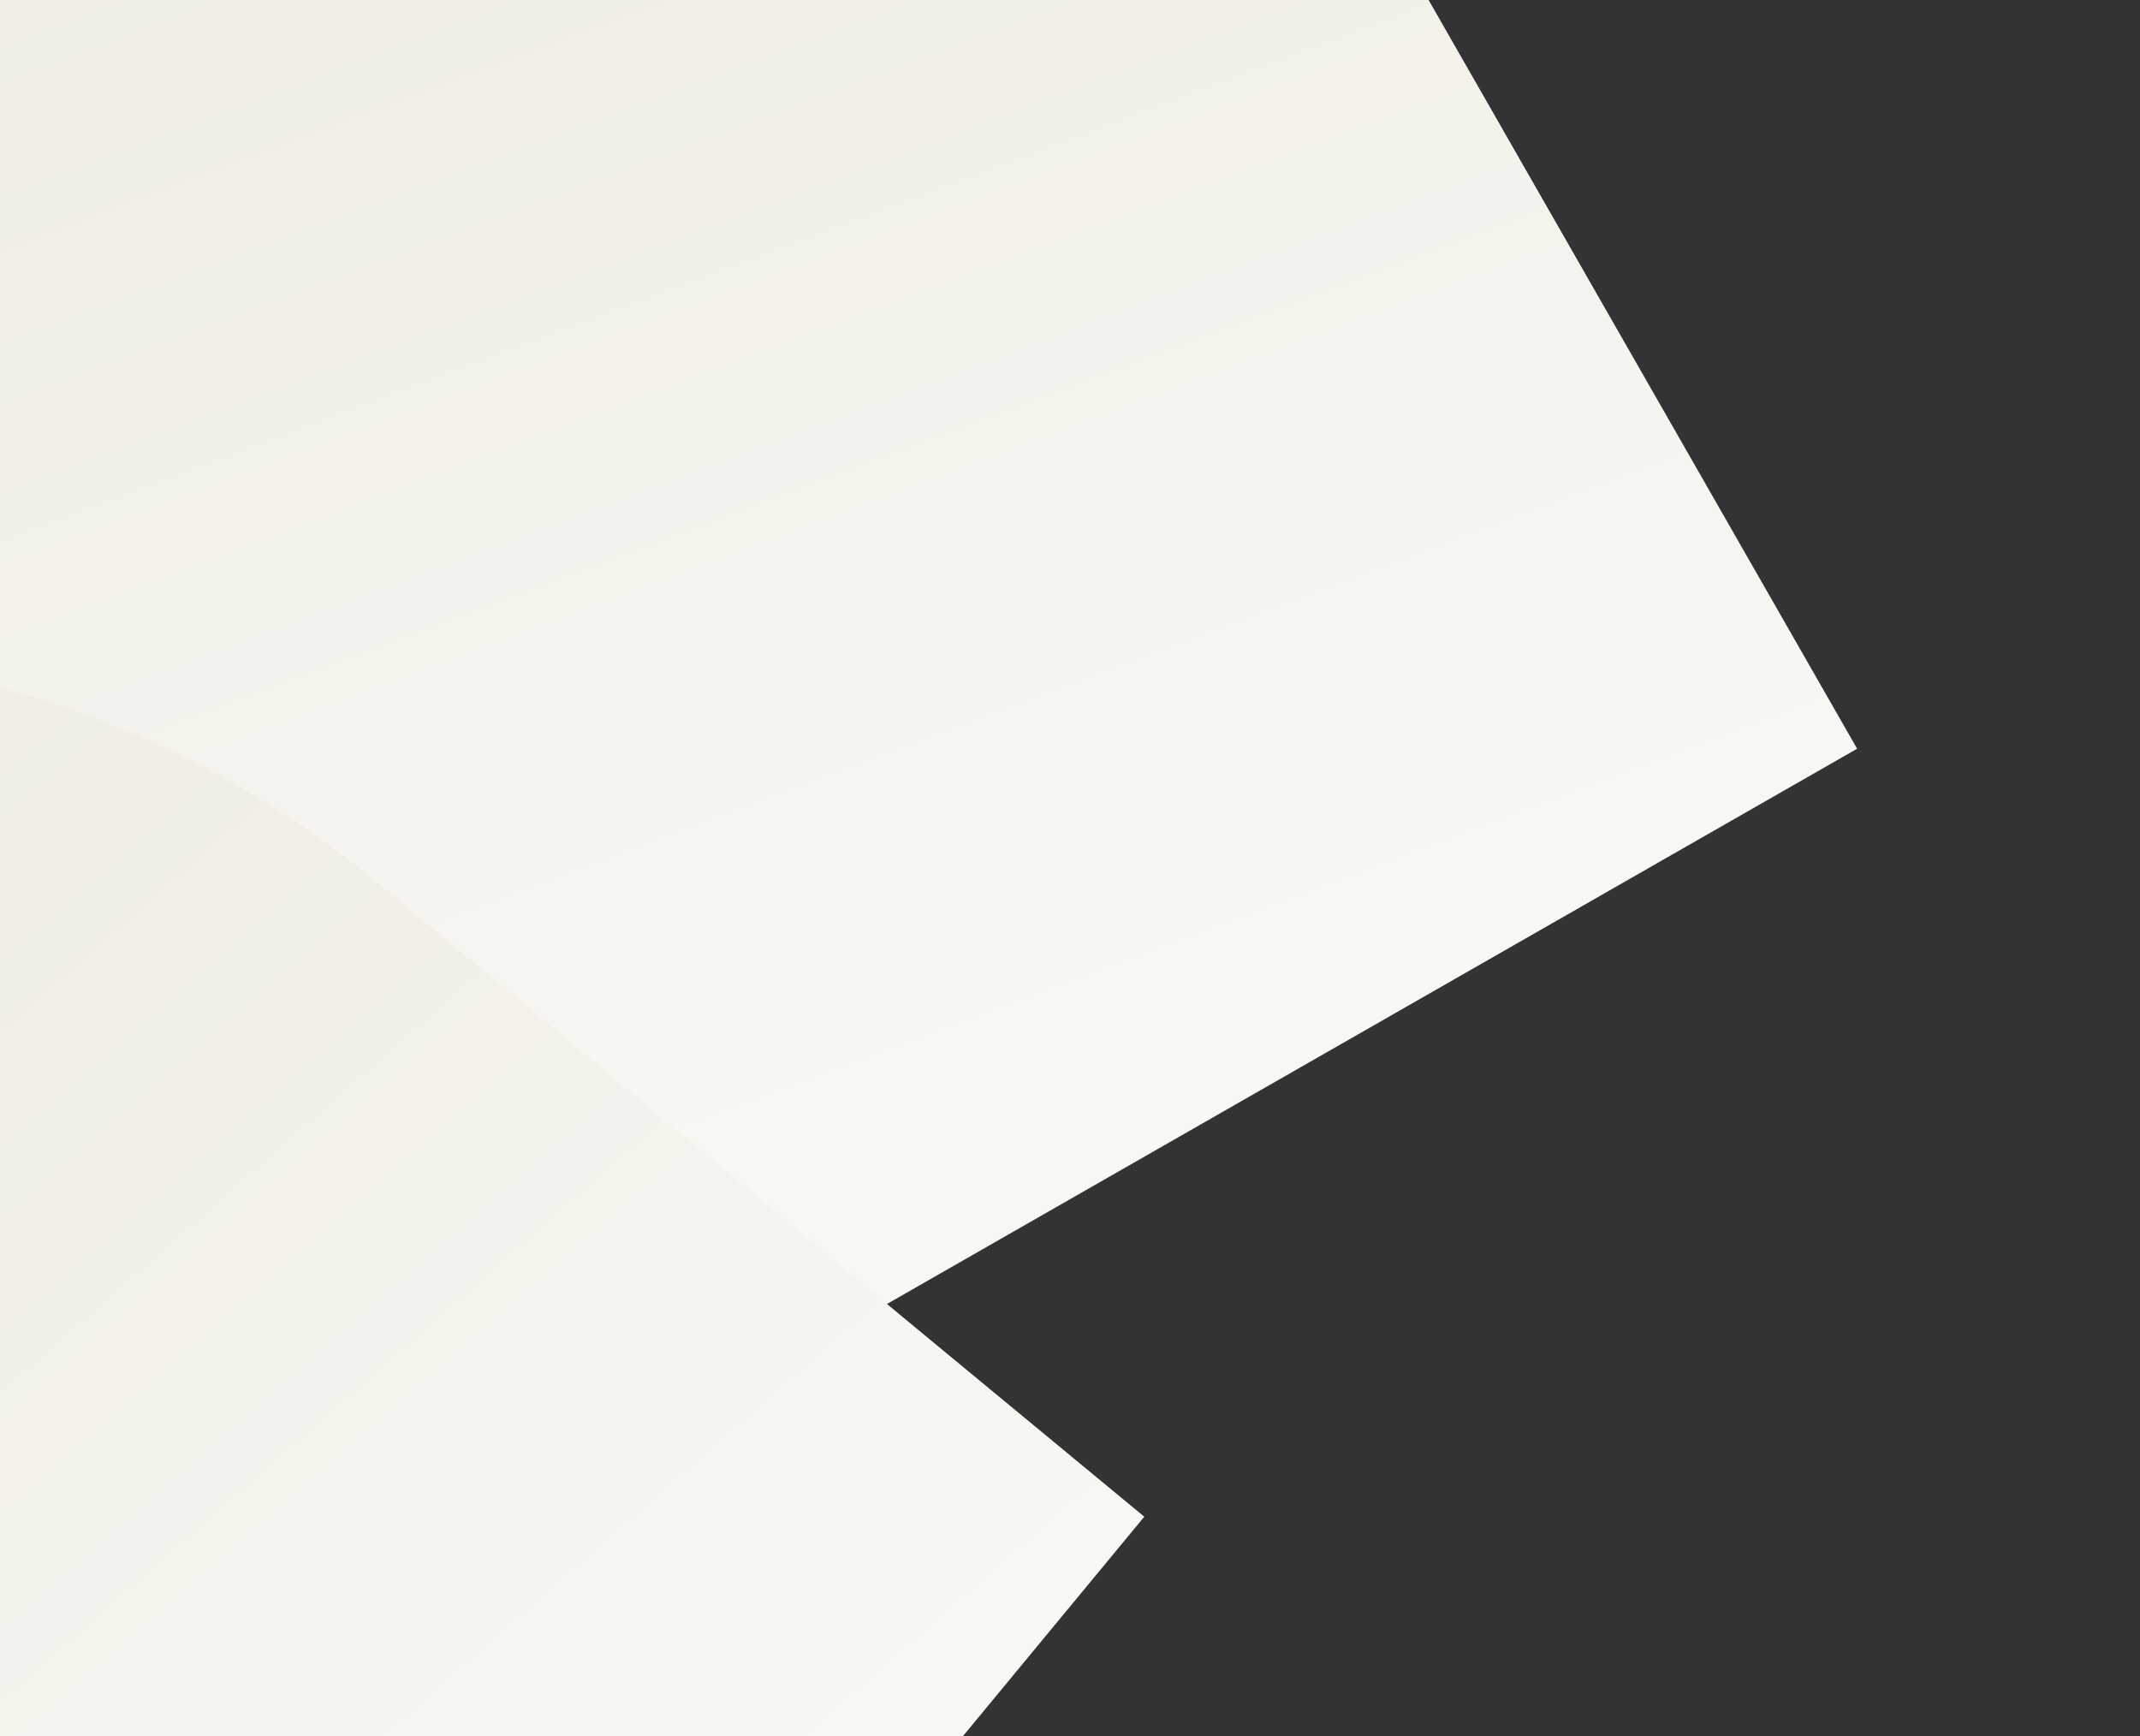 <svg width="715" height="580" viewBox="0 0 715 580" fill="none" xmlns="http://www.w3.org/2000/svg">
<rect x="0" y="0" width="715" height="580" fill="#333333" stroke="none"/>
<g clip-path="url(#clip0_174_2061)">
<path d="M1.578 -161.835C160.955 -253.053 364.102 -197.8 455.321 -38.423L620.486 250.154L43.331 580.485L-121.833 291.908C-213.052 132.531 -157.798 -70.616 1.578 -161.835Z" fill="url(#paint0_linear_174_2061)"/>
<path d="M-342.089 339.378C-225.1 197.832 -15.515 177.924 126.03 294.913L382.322 506.74L-41.332 1019.32L-297.624 807.497C-439.17 690.508 -459.078 480.924 -342.089 339.378Z" fill="url(#paint1_linear_174_2061)"/>
</g>
<defs>
<linearGradient id="paint0_linear_174_2061" x1="58.776" y1="-181.038" x2="271.258" y2="383.926" gradientUnits="userSpaceOnUse">
<stop stop-color="#ECEADF"/>
<stop offset="1" stop-color="#F8F7F3"/>
</linearGradient>
<linearGradient id="paint1_linear_174_2061" x1="-295.332" y1="301.244" x2="102.67" y2="755.035" gradientUnits="userSpaceOnUse">
<stop stop-color="#ECEADF"/>
<stop offset="1" stop-color="#F8F7F3"/>
</linearGradient>
<clipPath id="clip0_174_2061">
<rect width="715" height="580" fill="white"/>
</clipPath>
</defs>
</svg>
